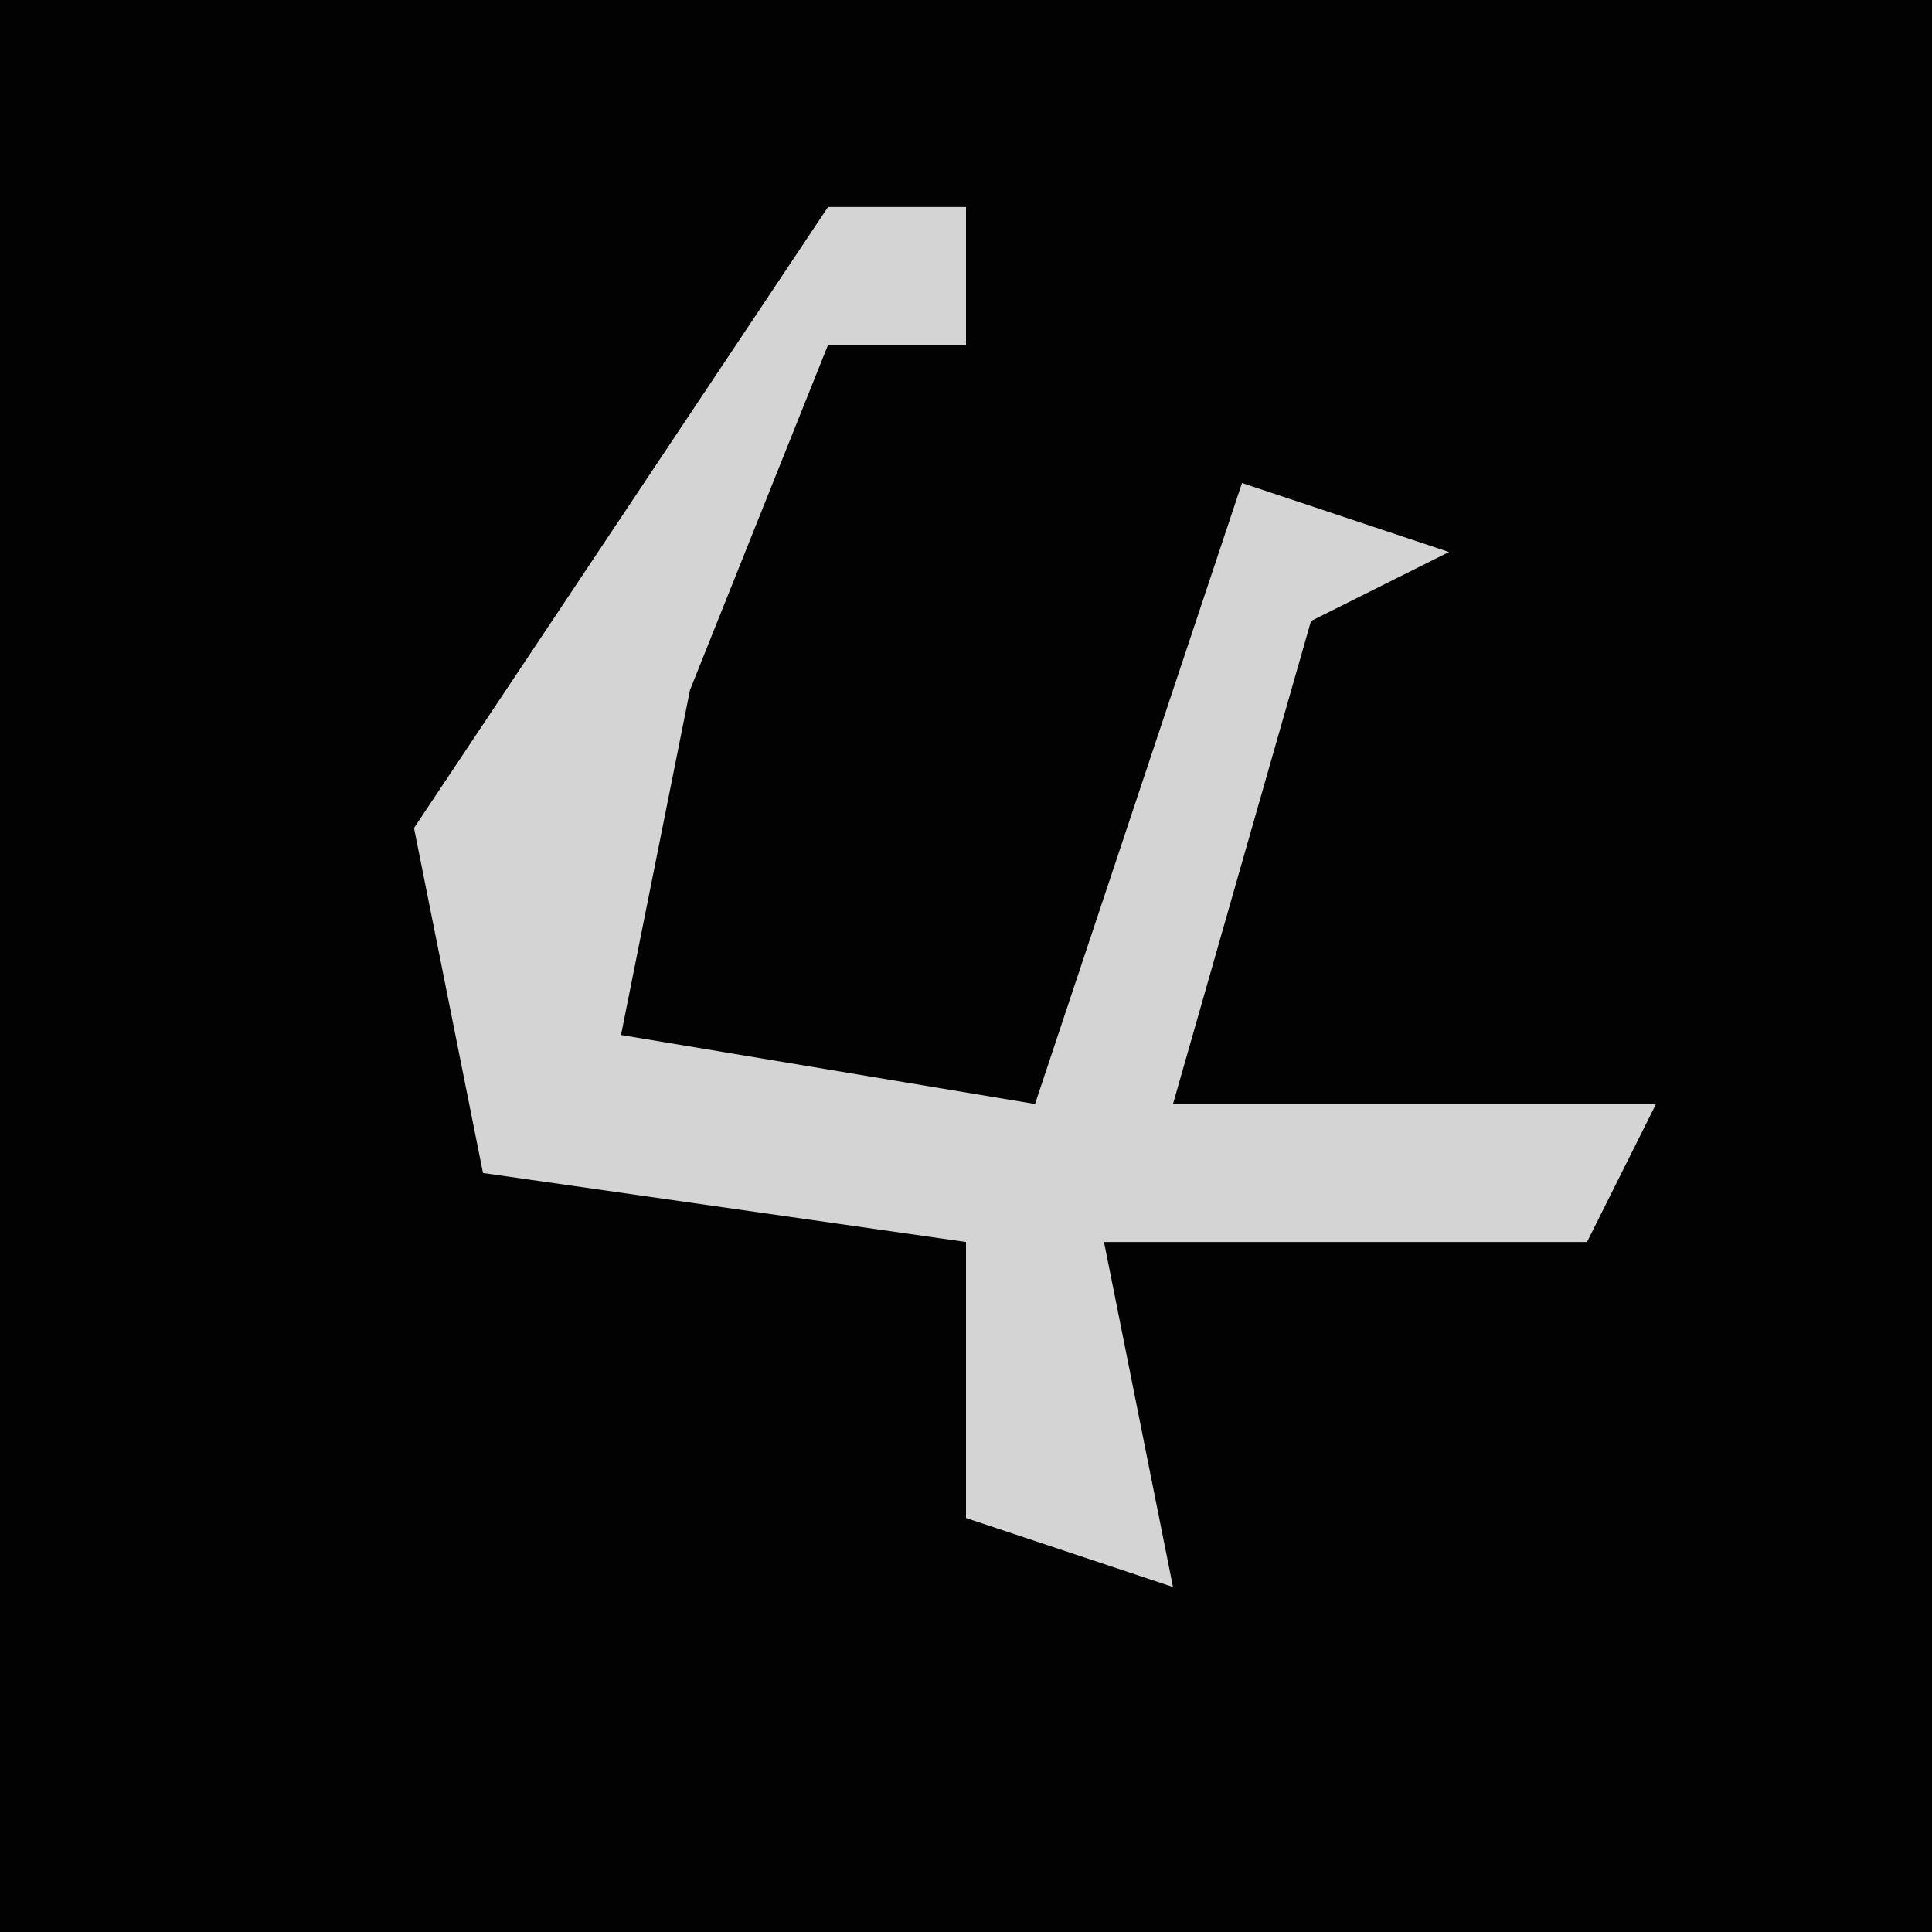 <?xml version="1.0" encoding="UTF-8"?>
<svg version="1.1" xmlns="http://www.w3.org/2000/svg" width="28" height="28">
<path d="M0,0 L28,0 L28,28 L0,28 Z " fill="#020202" transform="translate(0,0)"/>
<path d="M0,0 L2,0 L2,2 L0,2 L-2,7 L-3,12 L3,13 L6,4 L9,5 L7,6 L5,13 L12,13 L11,15 L4,15 L5,20 L2,19 L2,15 L-5,14 L-6,9 Z " fill="#D4D4D4" transform="translate(12,3)"/>
</svg>
